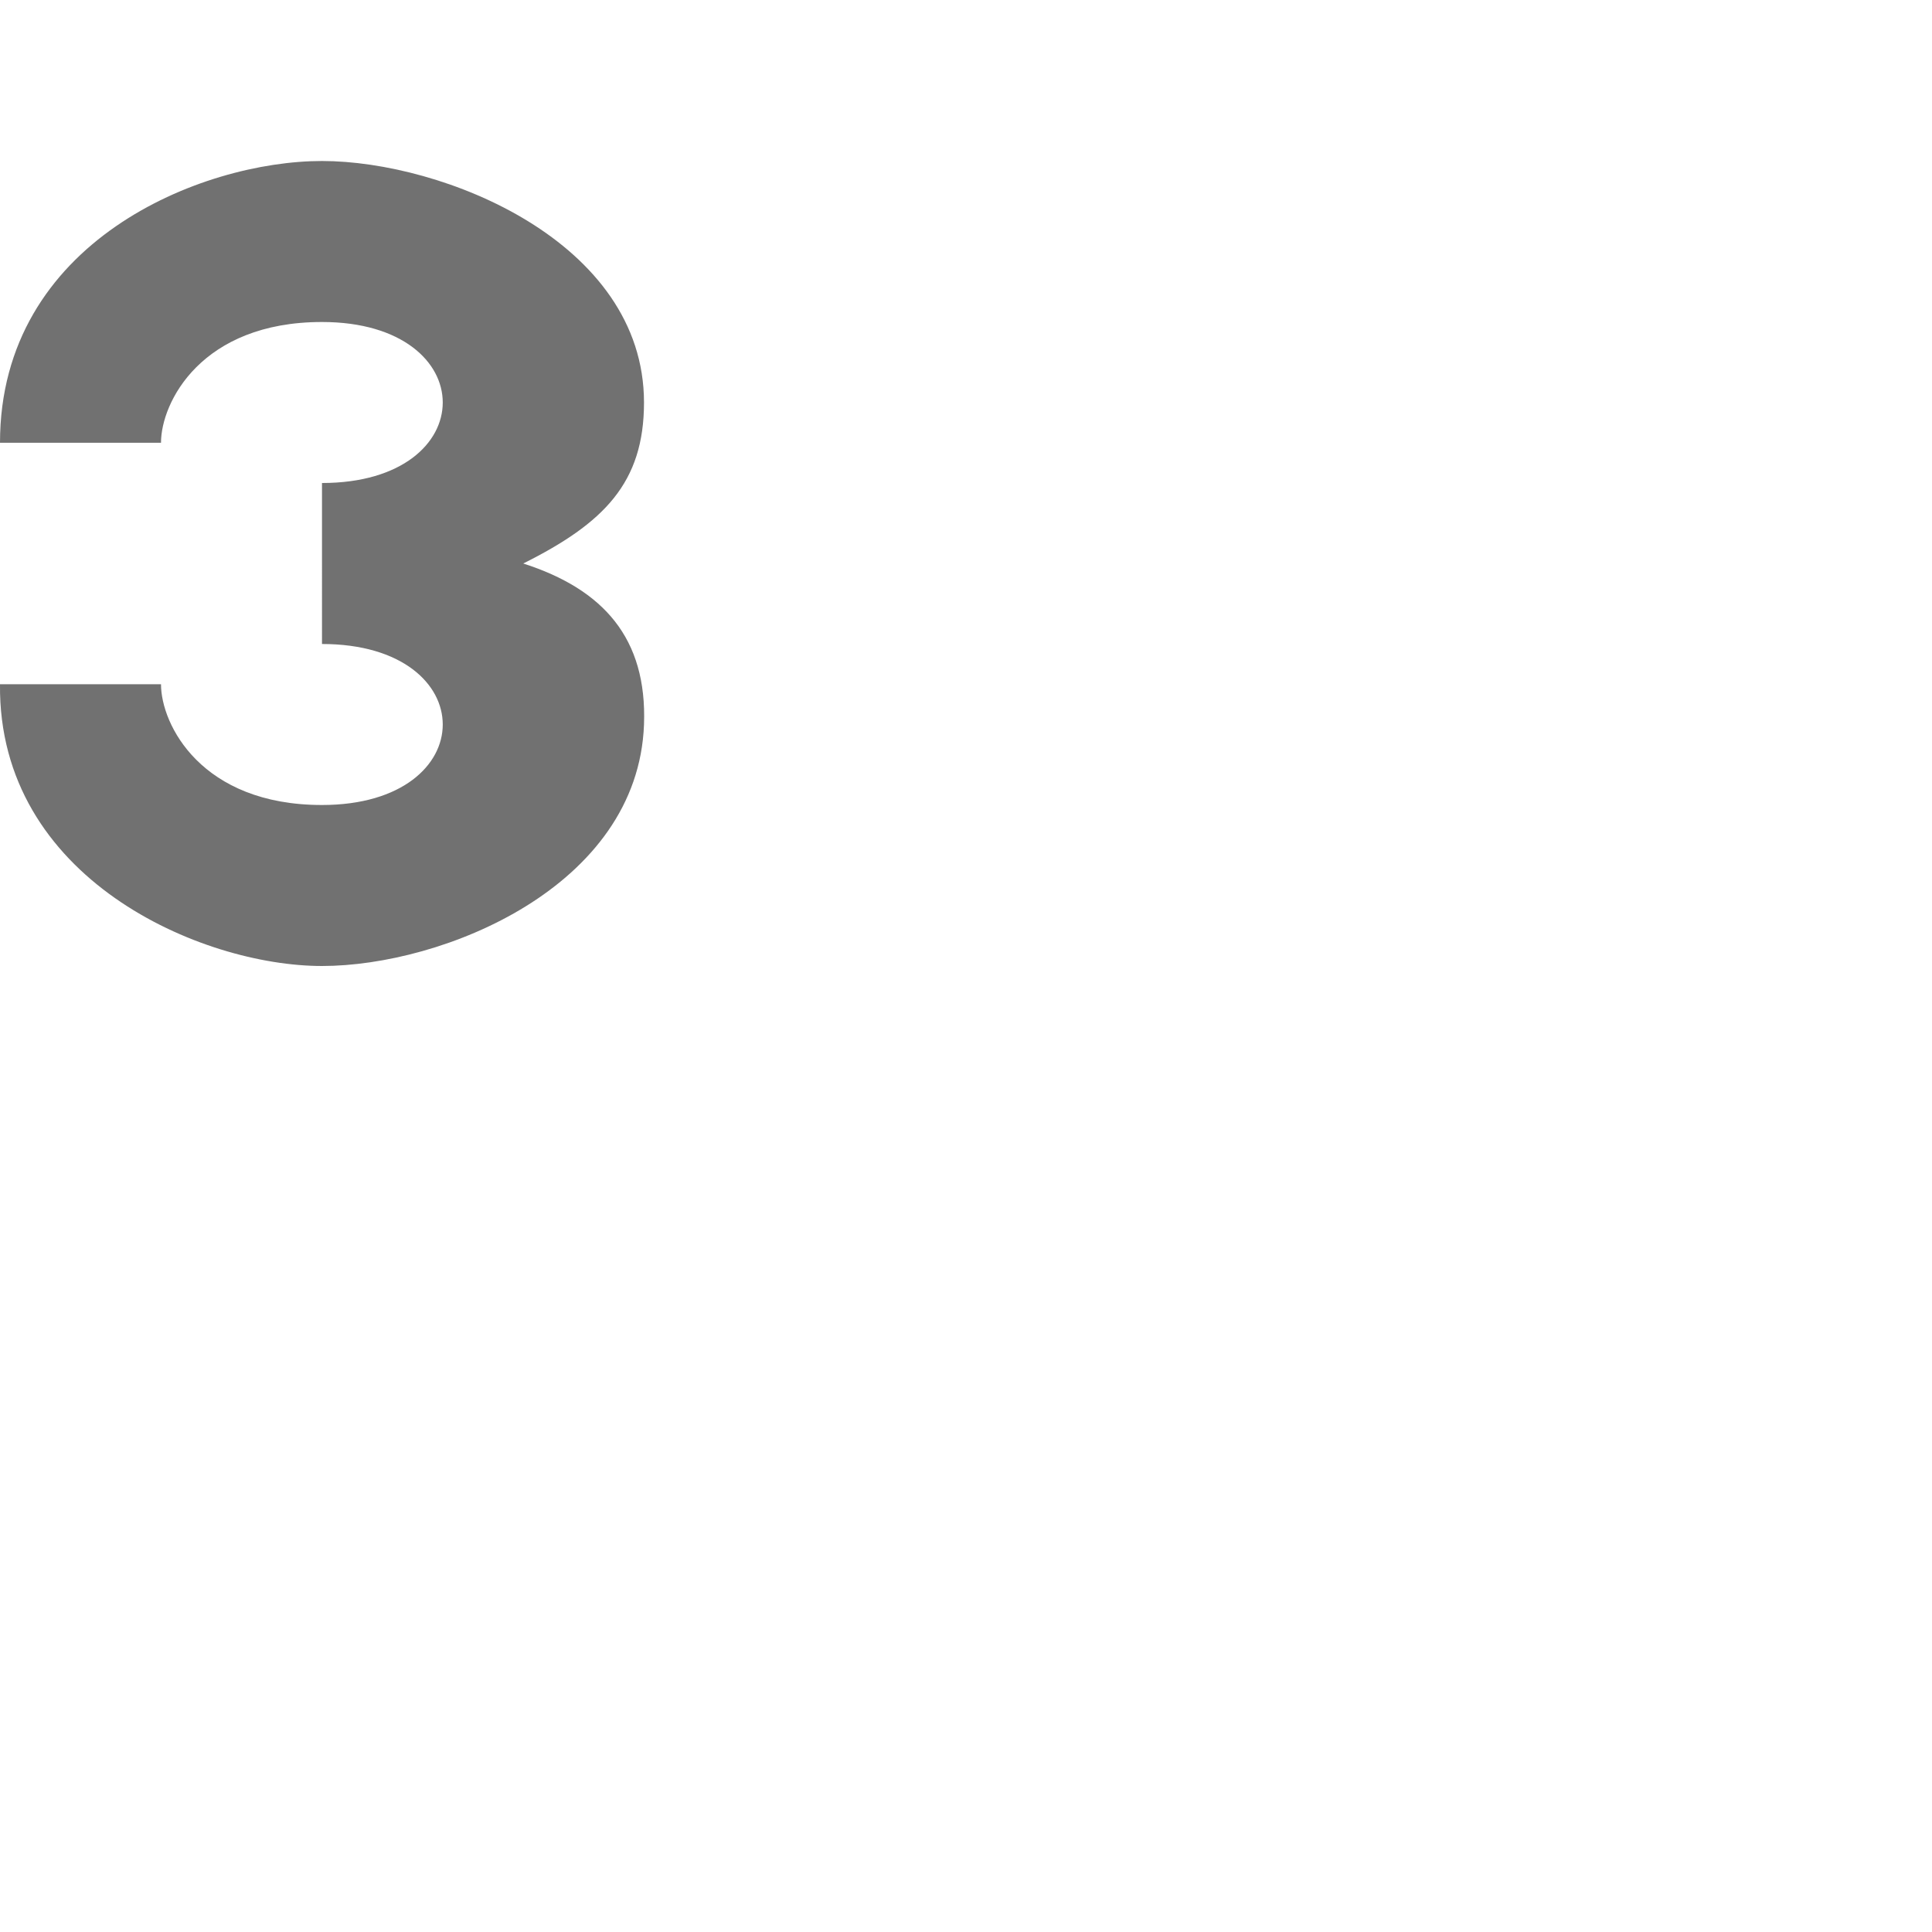 <?xml version="1.0" encoding="UTF-8" standalone="no"?>
<!-- Created with Inkscape (http://www.inkscape.org/) -->

<svg
   width="1200"
   height="1200"
   viewBox="0 0 1200 1200"
   version="1.1"
   id="svg1"
   inkscape:version="1.2.2 (732a01da63, 2022-12-09)"
   sodipodi:docname="179_3-superscript.svg"
   xmlns:inkscape="http://www.inkscape.org/namespaces/inkscape"
   xmlns:sodipodi="http://sodipodi.sourceforge.net/DTD/sodipodi-0.dtd"
   xmlns="http://www.w3.org/2000/svg"
   xmlns:svg="http://www.w3.org/2000/svg">
  <sodipodi:namedview
     id="namedview1"
     pagecolor="#ffffff"
     bordercolor="#000000"
     borderopacity="0.25"
     inkscape:showpageshadow="2"
     inkscape:pageopacity="0.0"
     inkscape:pagecheckerboard="0"
     inkscape:deskcolor="#d1d1d1"
     inkscape:document-units="px"
     showgrid="true"
     inkscape:zoom="1.1116667"
     inkscape:cx="190.25487"
     inkscape:cy="409.29534"
     inkscape:window-width="1350"
     inkscape:window-height="1230"
     inkscape:window-x="138"
     inkscape:window-y="240"
     inkscape:window-maximized="0"
     inkscape:current-layer="layer1"
     showguides="false">
    <inkscape:grid
       id="grid1"
       units="px"
       originx="0"
       originy="0"
       spacingx="25"
       spacingy="25"
       empcolor="#0099e5"
       empopacity="0.302"
       color="#0099e5"
       opacity="0.149"
       empspacing="4"
       dotted="false"
       gridanglex="30"
       gridanglez="30"
       visible="true" />
  </sodipodi:namedview>
  <defs
     id="defs1" />
  <g
     inkscape:label="Layer 1"
     inkscape:groupmode="layer"
     id="layer1">
    <path
       id="path16160"
       style="fill:#000000;fill-opacity:0.555;stroke:none;stroke-width:1px;stroke-linecap:butt;stroke-linejoin:miter;stroke-opacity:1"
       d="m 200,400 c 50,0 75,25 75,50 0,25 -25,50 -75,50 -75,0 -100,-50 -100,-75 H 0 c -1.272,120.797 125,175 200,175 75,0 196.282,-49.115 200,-150 1.972,-53.523 -25.187,-83.996 -75,-100 50,-25 75,-50 75,-100 C 400,150 275,100 200,100 125,100 0,150 0,275 h 100 c 0,-25 25,-75 100,-75 50,0 75,25 75,50 0,25 -25,50 -75,50 z"
       sodipodi:nodetypes="cssccsscssccsscc" />
  </g>
</svg>
